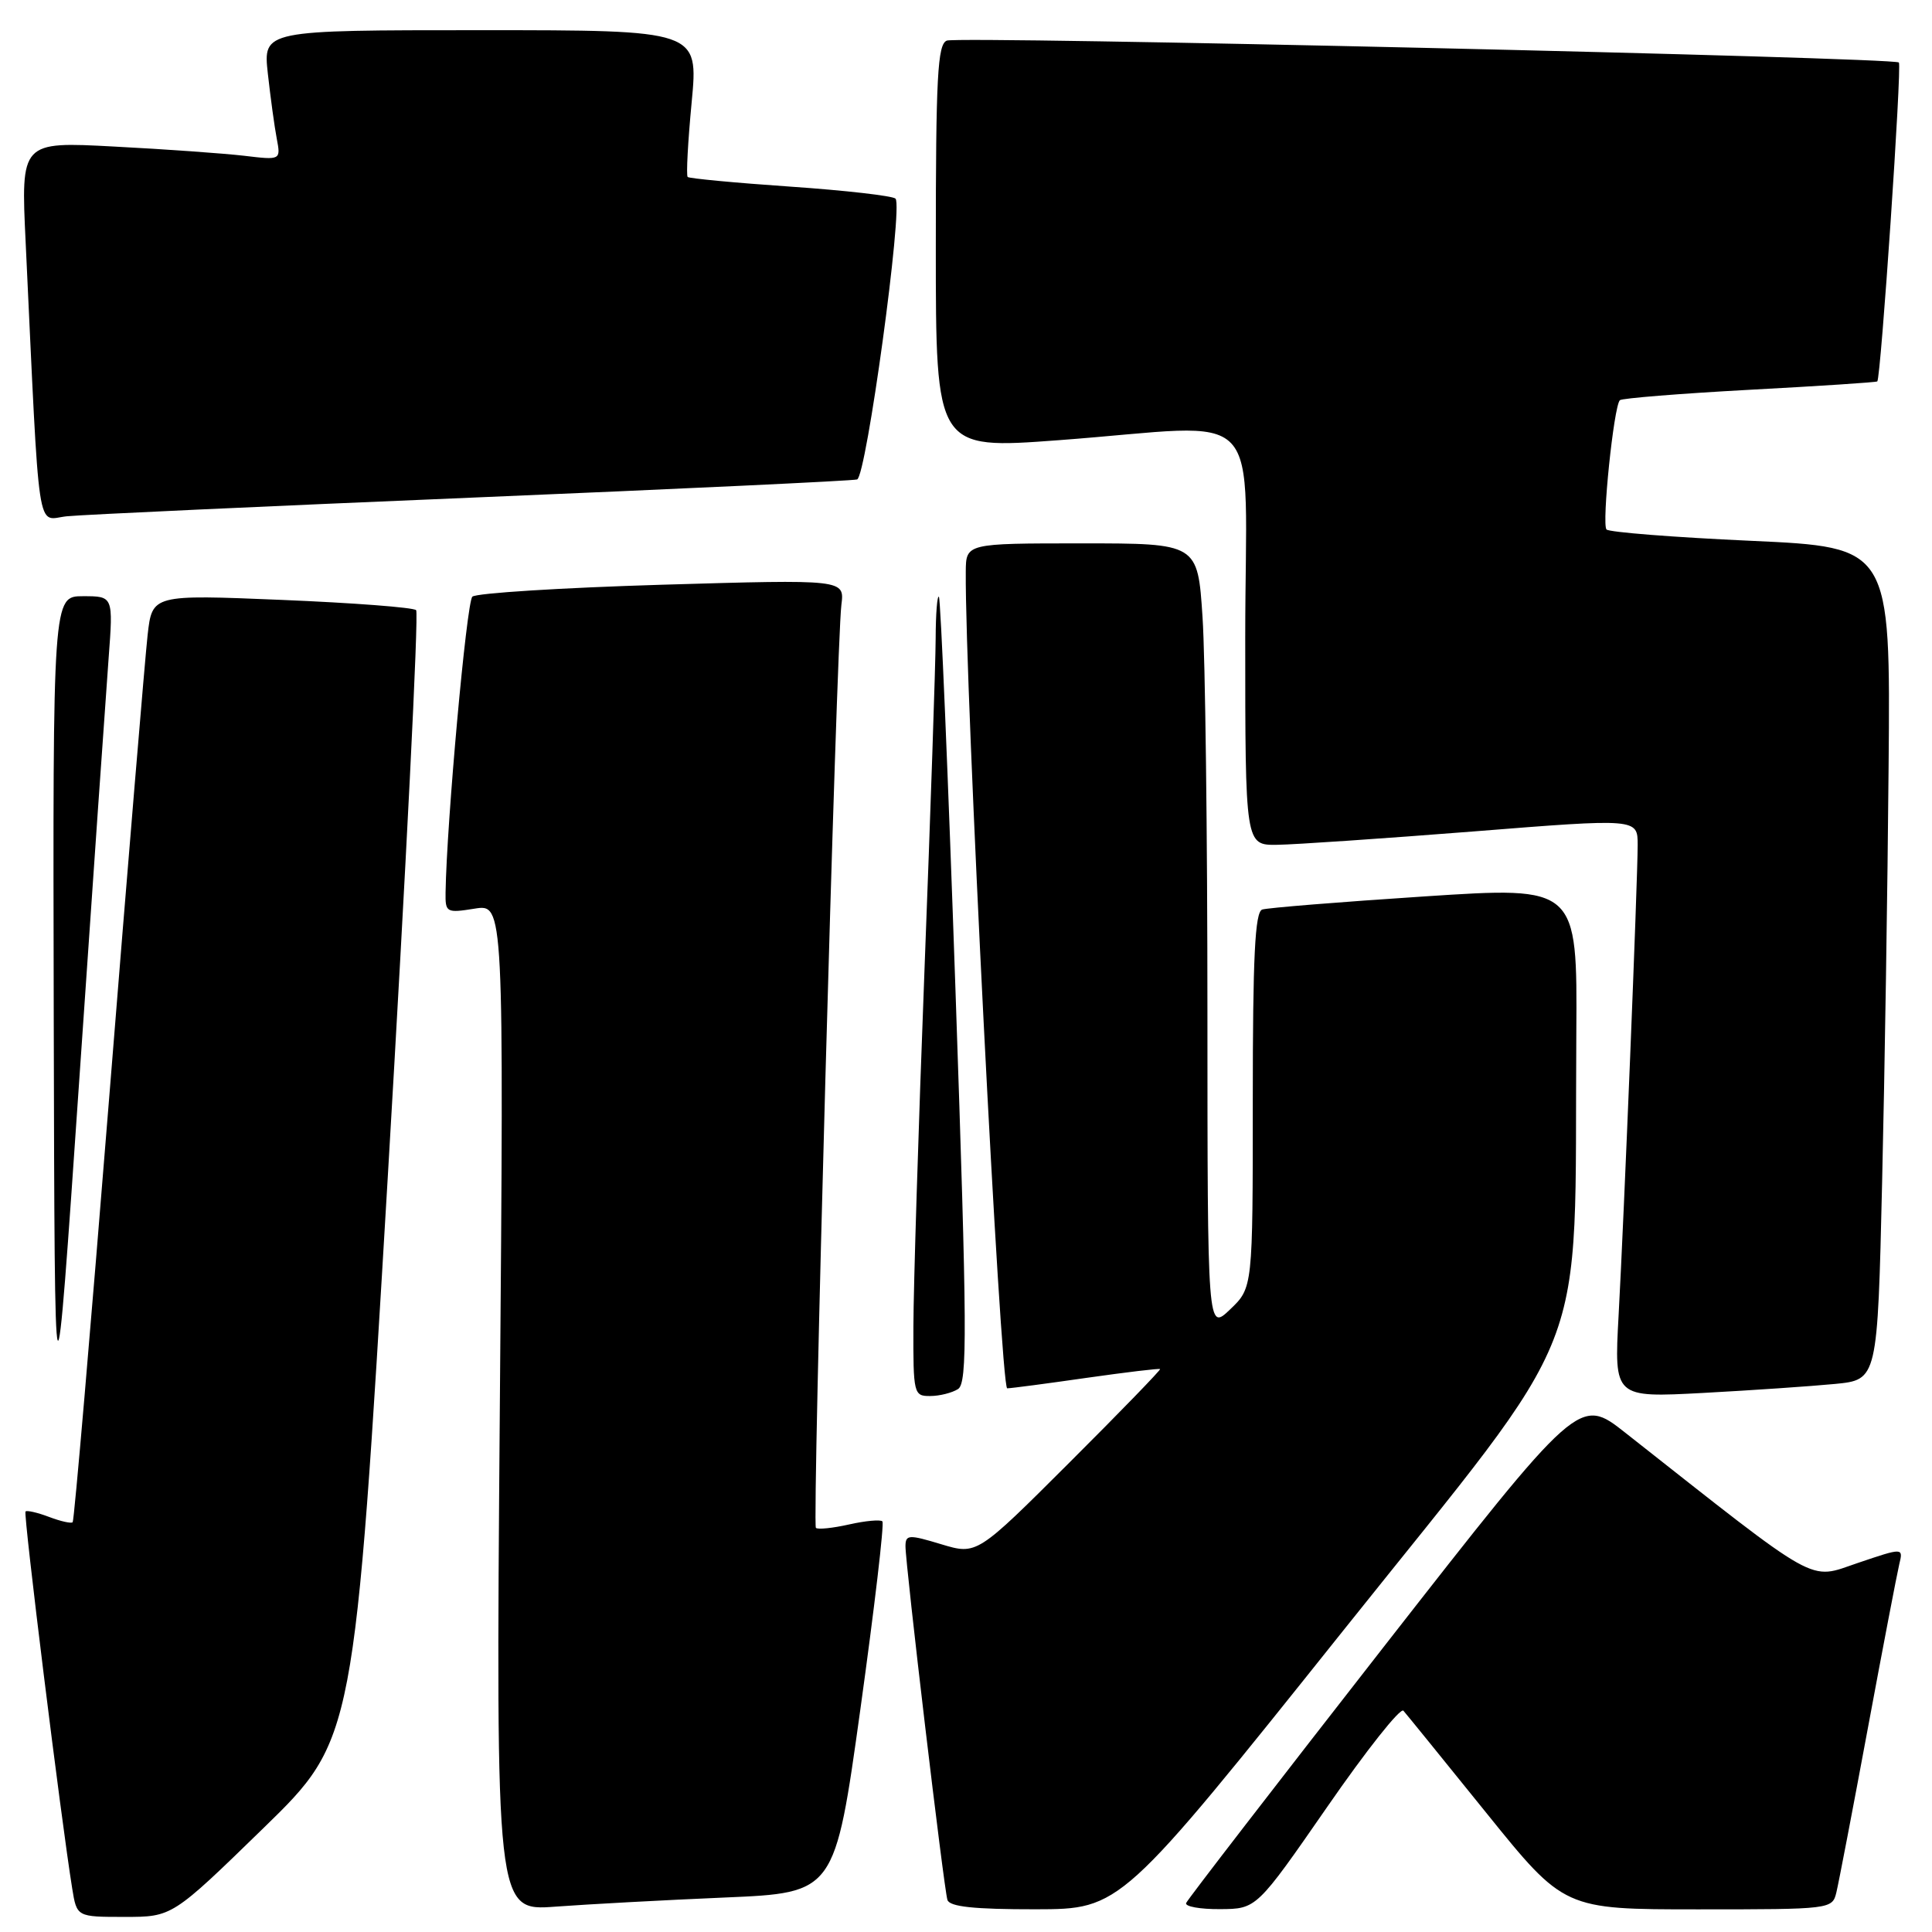 <?xml version="1.0" encoding="UTF-8" standalone="no"?>
<!DOCTYPE svg PUBLIC "-//W3C//DTD SVG 1.1//EN" "http://www.w3.org/Graphics/SVG/1.1/DTD/svg11.dtd" >
<svg xmlns="http://www.w3.org/2000/svg" xmlns:xlink="http://www.w3.org/1999/xlink" version="1.1" viewBox="0 0 256 256">
 <g >
 <path fill="currentColor"
d=" M 34.89 242.25 C 46.96 230.50 46.96 230.50 51.38 156.00 C 53.80 115.02 55.50 81.21 55.14 80.85 C 54.79 80.49 46.78 79.88 37.34 79.49 C 20.17 78.78 20.17 78.78 19.56 84.14 C 19.23 87.09 16.93 114.67 14.47 145.42 C 12.00 176.18 9.83 201.51 9.63 201.70 C 9.44 201.90 8.03 201.58 6.50 201.00 C 4.97 200.42 3.57 200.10 3.38 200.28 C 3.07 200.59 8.09 241.10 9.57 250.25 C 10.18 254.00 10.18 254.00 16.50 254.00 C 22.82 254.00 22.82 254.00 34.89 242.25 Z  M 96.06 251.43 C 110.62 250.81 110.62 250.81 114.01 226.44 C 115.87 213.03 117.19 201.85 116.92 201.59 C 116.66 201.33 114.67 201.51 112.50 202.00 C 110.33 202.49 108.36 202.69 108.11 202.45 C 107.61 201.95 110.83 85.32 111.49 80.13 C 111.91 76.77 111.91 76.77 87.71 77.48 C 74.39 77.88 63.09 78.59 62.59 79.06 C 61.82 79.79 59.18 109.05 59.04 118.26 C 59.00 120.91 59.15 121.00 62.89 120.40 C 66.77 119.78 66.77 119.78 66.23 186.51 C 65.70 253.23 65.70 253.23 73.60 252.64 C 77.94 252.32 88.05 251.77 96.06 251.43 Z  M 178.00 216.04 C 211.40 174.22 208.57 181.48 208.87 136.97 C 209.00 117.45 209.00 117.45 188.75 118.78 C 177.61 119.51 167.94 120.29 167.25 120.52 C 166.29 120.84 166.00 126.79 166.00 145.78 C 166.00 170.63 166.00 170.63 163.00 173.50 C 160.00 176.37 160.00 176.37 159.99 133.94 C 159.99 110.60 159.70 87.11 159.34 81.75 C 158.70 72.00 158.70 72.00 143.35 72.00 C 128.00 72.00 128.00 72.00 127.97 75.75 C 127.84 90.52 132.58 183.99 133.46 183.96 C 134.03 183.95 138.78 183.32 144.00 182.57 C 149.22 181.83 153.60 181.30 153.72 181.41 C 153.83 181.51 148.42 187.10 141.68 193.82 C 129.44 206.04 129.44 206.04 124.72 204.62 C 120.43 203.32 120.00 203.34 119.98 204.85 C 119.96 207.22 125.06 250.26 125.54 251.75 C 125.83 252.65 129.06 253.00 137.22 252.99 C 148.50 252.97 148.50 252.97 178.00 216.04 Z  M 175.88 239.40 C 181.03 231.95 185.57 226.22 185.96 226.68 C 186.36 227.13 191.31 233.24 196.97 240.25 C 207.26 253.00 207.26 253.00 225.02 253.00 C 242.61 253.00 242.79 252.98 243.33 250.75 C 243.63 249.51 245.51 239.72 247.50 229.00 C 249.49 218.28 251.37 208.50 251.66 207.28 C 252.20 205.06 252.20 205.06 246.17 207.10 C 239.54 209.34 241.48 210.42 215.38 189.86 C 209.27 185.04 209.27 185.04 183.38 218.18 C 169.15 236.41 157.35 251.70 157.17 252.16 C 156.98 252.62 159.01 252.99 161.67 252.97 C 166.50 252.94 166.50 252.94 175.88 239.40 Z  M 14.39 87.25 C 15.01 79.00 15.01 79.00 11.01 79.00 C 7.00 79.00 7.00 79.00 7.12 134.75 C 7.25 190.50 7.25 190.50 10.51 143.00 C 12.30 116.88 14.05 91.79 14.39 87.25 Z  M 126.94 184.06 C 128.20 183.26 128.16 176.42 126.61 131.32 C 125.63 102.82 124.64 79.31 124.41 79.08 C 124.19 78.85 123.99 81.33 123.98 84.58 C 123.97 87.84 123.30 107.60 122.50 128.50 C 121.70 149.40 121.04 170.66 121.03 175.75 C 121.00 184.69 121.08 185.00 123.25 184.98 C 124.49 184.98 126.15 184.56 126.94 184.06 Z  M 243.14 183.38 C 248.78 182.83 248.78 182.83 249.39 156.66 C 249.73 142.27 250.12 117.45 250.25 101.50 C 250.50 72.50 250.50 72.50 232.00 71.66 C 221.82 71.20 213.22 70.52 212.87 70.16 C 212.22 69.47 213.83 53.85 214.64 53.03 C 214.90 52.77 222.62 52.15 231.80 51.65 C 240.99 51.16 248.61 50.66 248.75 50.54 C 249.22 50.16 252.03 8.69 251.61 8.28 C 250.94 7.61 127.06 4.76 125.46 5.38 C 124.23 5.85 124.00 10.21 124.00 32.74 C 124.00 59.54 124.00 59.54 140.25 58.33 C 168.28 56.25 165.00 52.77 165.00 84.50 C 165.00 112.00 165.00 112.00 169.25 111.94 C 171.59 111.91 183.29 111.11 195.25 110.17 C 217.00 108.44 217.00 108.44 217.00 111.97 C 216.99 116.82 215.20 161.06 214.47 174.35 C 213.88 185.20 213.88 185.20 225.69 184.57 C 232.19 184.22 240.04 183.68 243.14 183.38 Z  M 62.50 65.94 C 90.00 64.79 112.98 63.71 113.57 63.53 C 114.79 63.16 119.69 27.36 118.66 26.32 C 118.28 25.95 112.02 25.23 104.74 24.73 C 97.46 24.23 91.33 23.65 91.12 23.45 C 90.91 23.24 91.15 18.78 91.65 13.54 C 92.55 4.00 92.55 4.00 63.70 4.00 C 34.86 4.00 34.86 4.00 35.49 9.75 C 35.84 12.91 36.37 16.79 36.67 18.36 C 37.21 21.22 37.21 21.22 32.35 20.64 C 29.68 20.33 21.93 19.77 15.13 19.42 C 2.76 18.76 2.76 18.76 3.40 32.13 C 5.30 72.29 4.78 68.83 8.85 68.41 C 10.86 68.20 35.00 67.09 62.50 65.94 Z "/>
</g>
</svg>